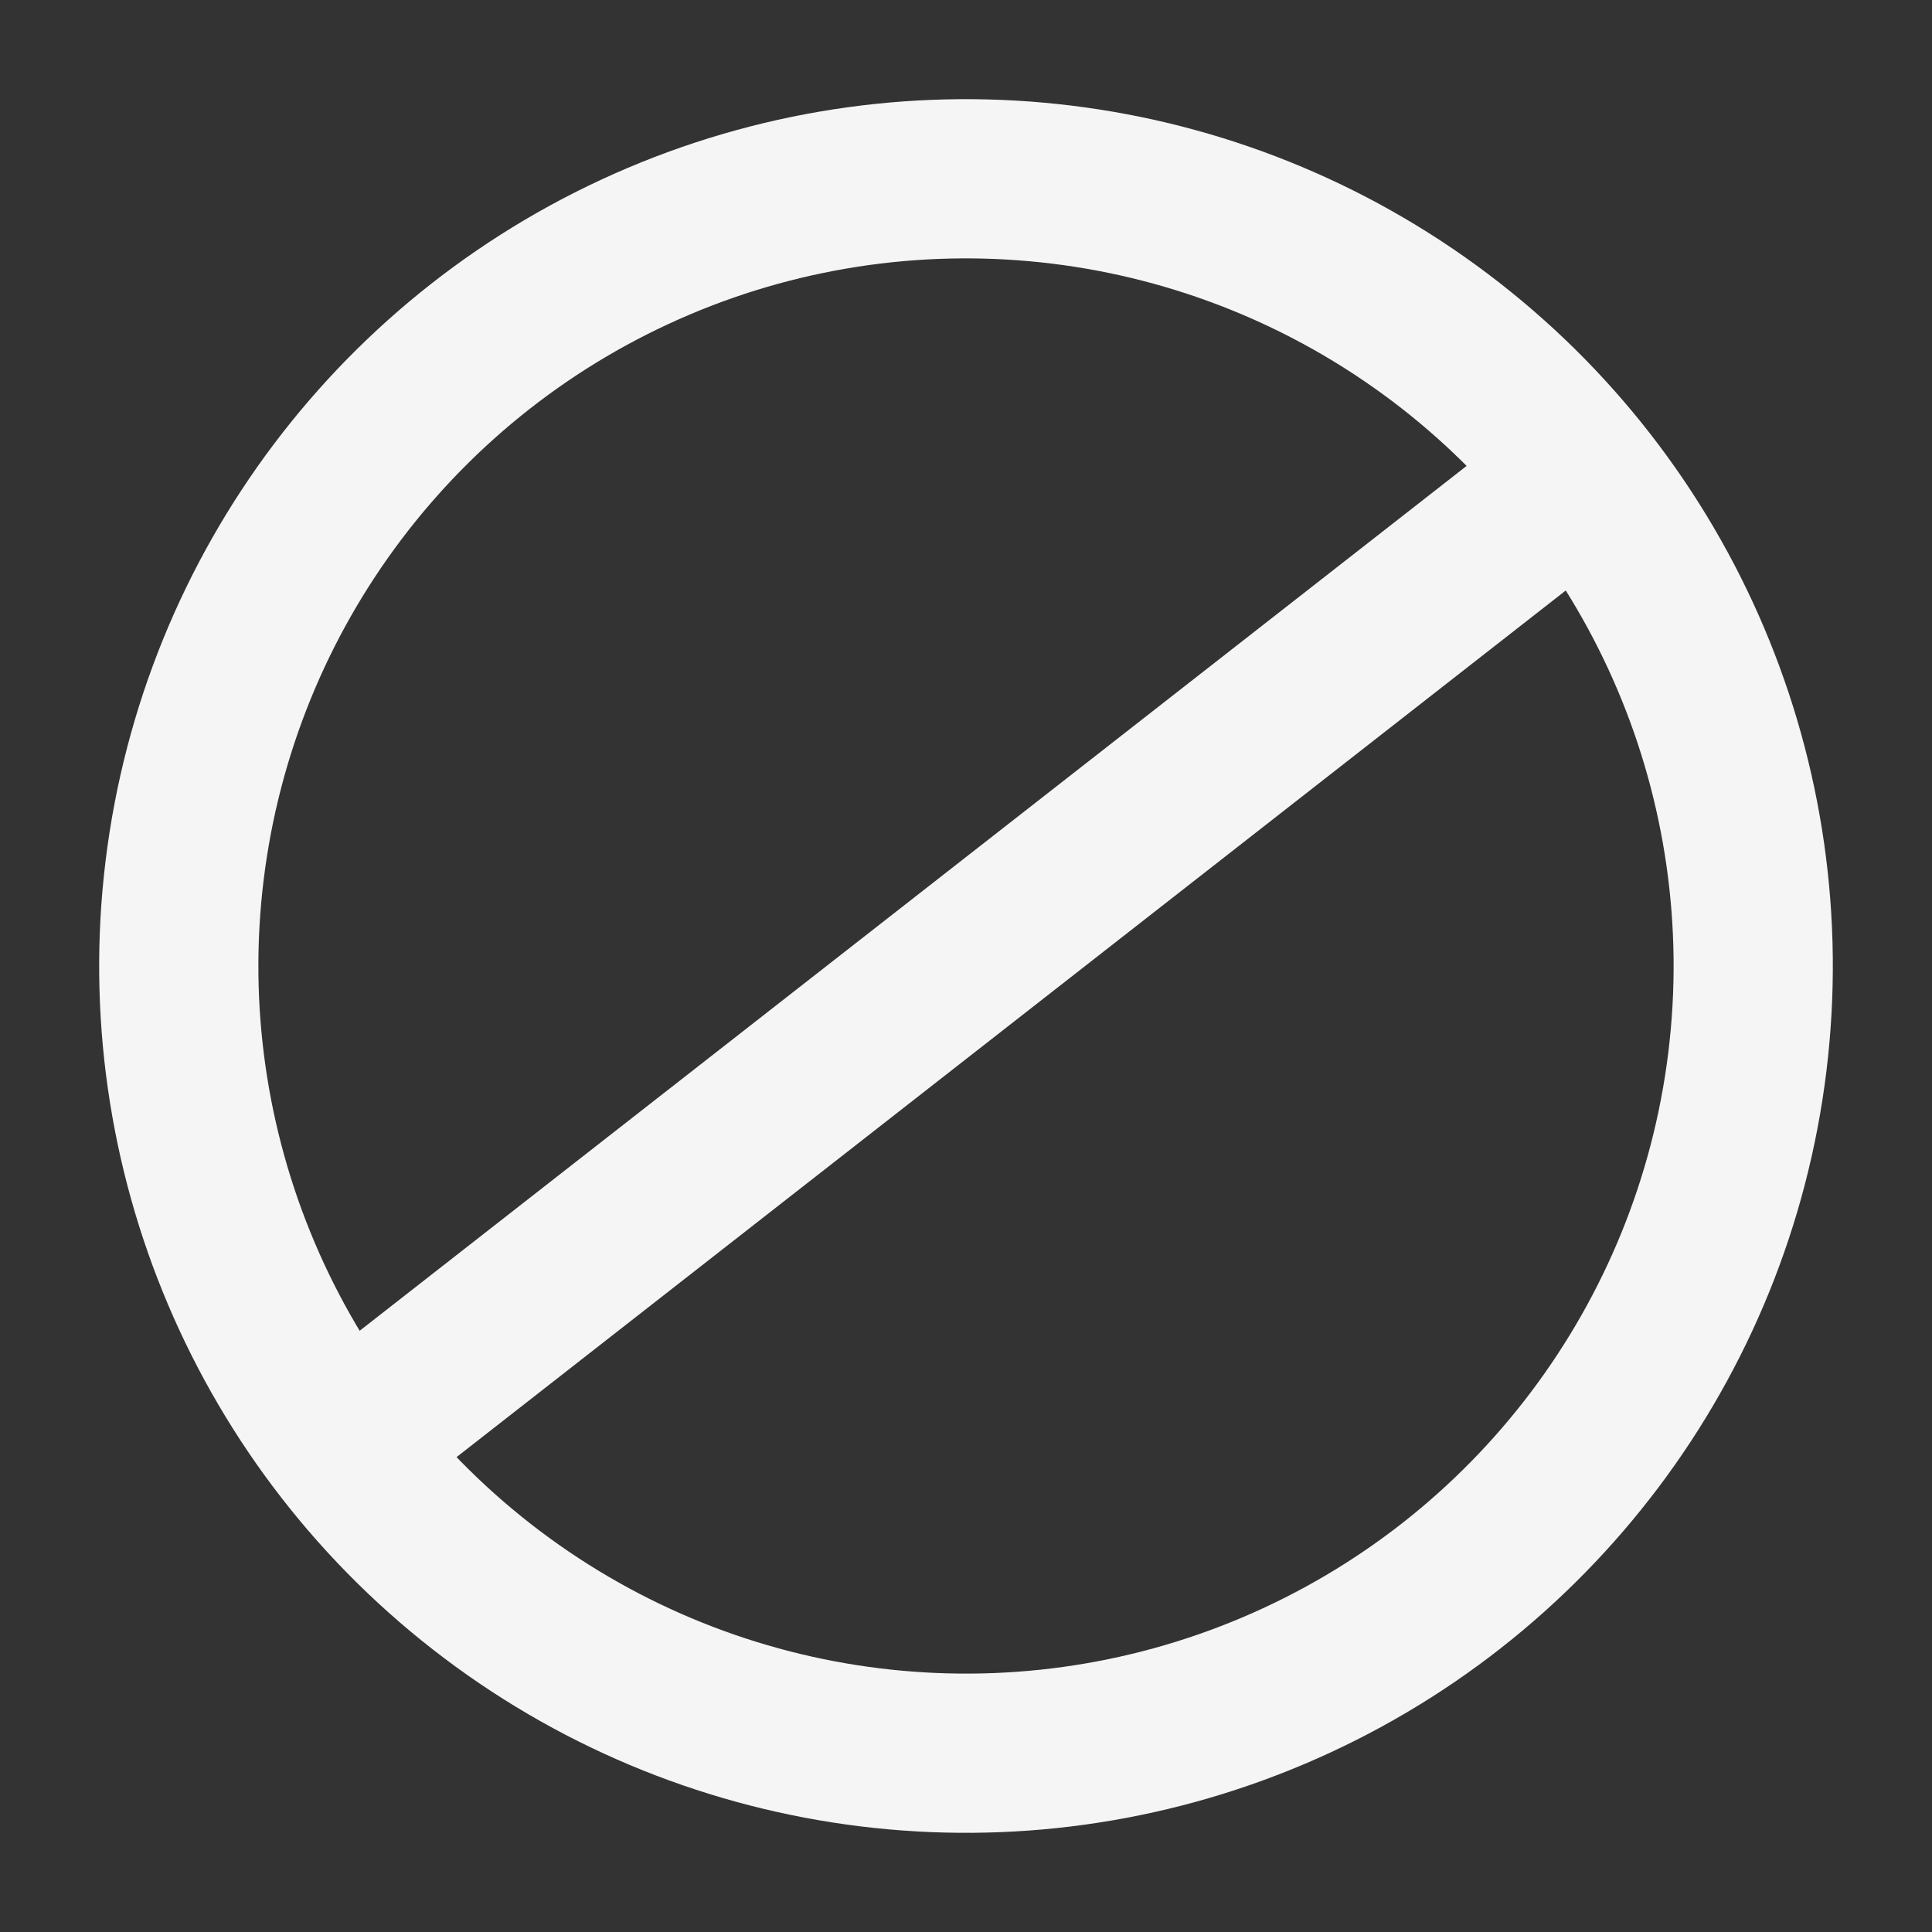 <svg xmlns="http://www.w3.org/2000/svg" width="218.425" height="218.425" viewBox="0 0 218.425 218.425">
  <rect x="0" y="0" width="218.425" height="218.425" fill="#333333" stroke="none"/>
  <g id="Grupo_1646" data-name="Grupo 1646" transform="translate(-52.403 -117.171) rotate(7)" opacity="0.95">
    <g id="Elipse_96" data-name="Elipse 96" transform="translate(90 107)" fill="none" stroke="#fff" stroke-width="18">
      <circle cx="98" cy="98" r="98" stroke="none"/>
      <circle cx="98" cy="98" r="89" fill="none"/>
    </g>
    <line id="Línea_1" data-name="Línea 1" x1="126" y2="126" transform="translate(124.5 141.5)" fill="none" stroke="#fff" stroke-width="18"/>
  </g>
</svg>
